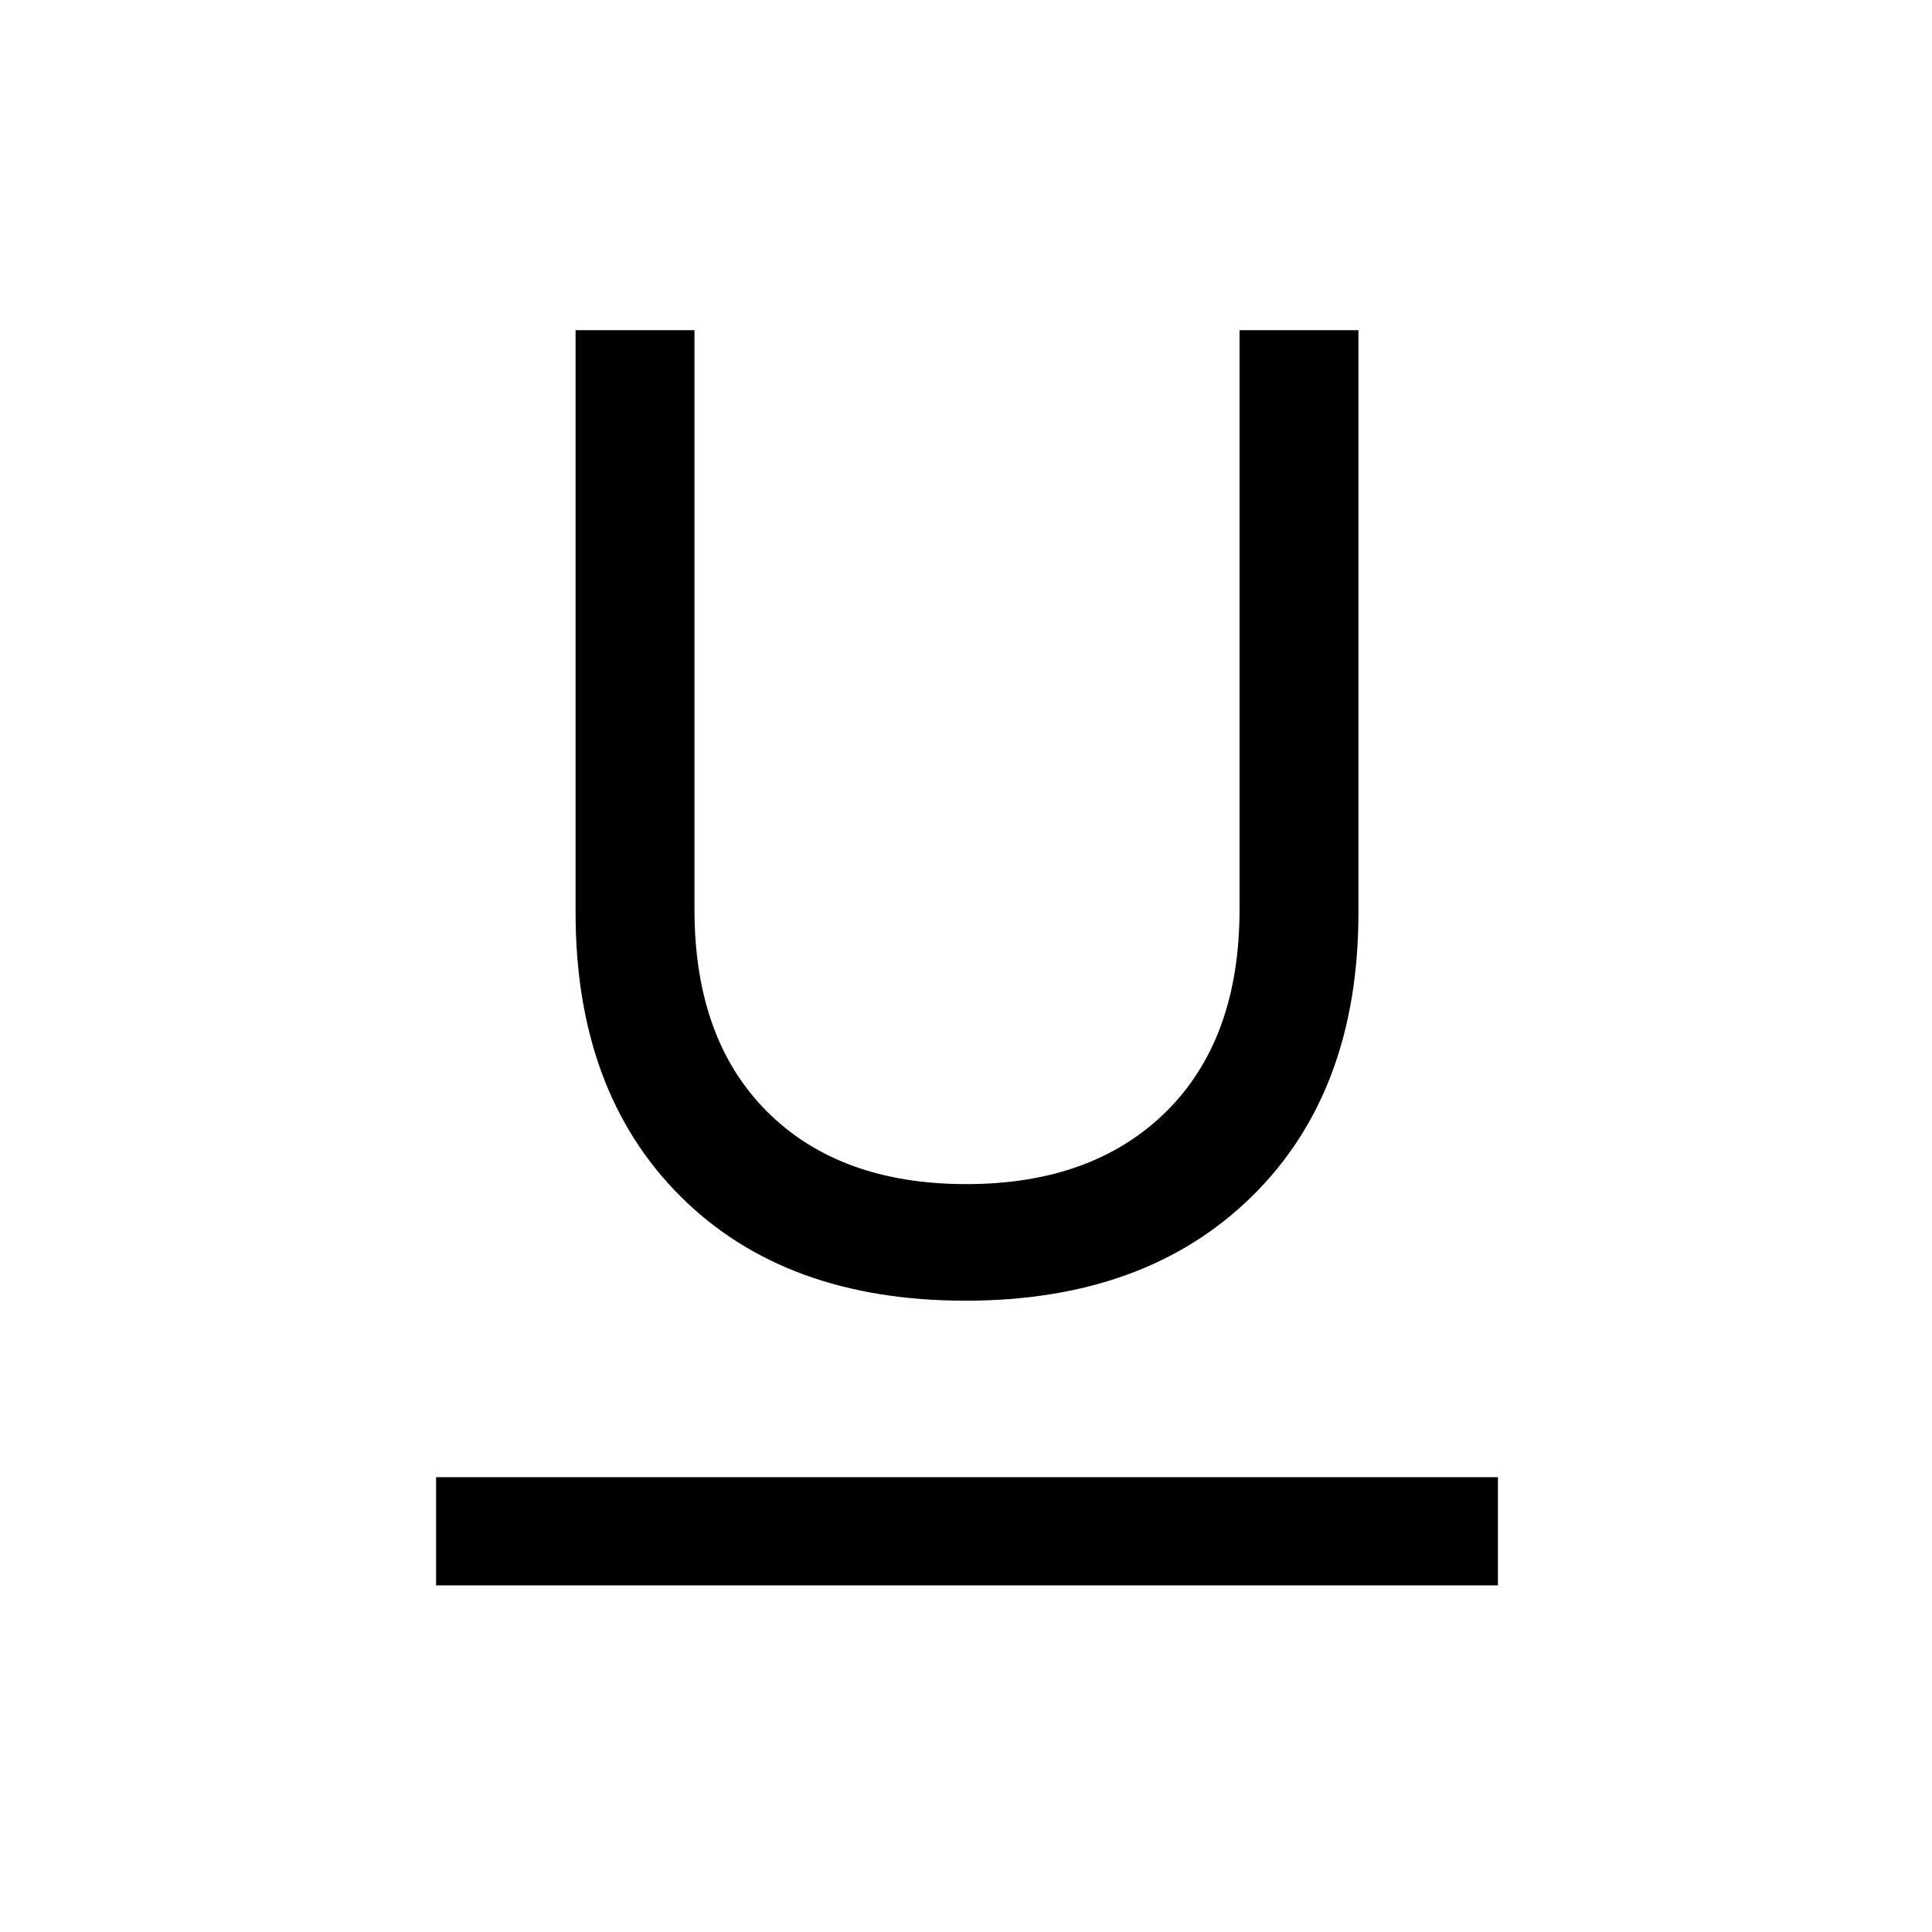 <svg xmlns="http://www.w3.org/2000/svg" height="48" viewBox="0 -960 960 960" width="48"><path d="M216.69-172.23V-226h527.62v53.77H216.69Zm263.04-141.46q-89.77 0-141.75-52-51.98-52-51.98-140.85v-289.38h59.08v287.84q0 64.39 36.08 100.43 36.08 36.03 98.96 36.03 62.89 0 99.35-36.03 36.45-36.04 36.45-100.43v-287.84H675v289.38q0 88.85-52.76 140.85-52.75 52-142.51 52Z"/></svg>